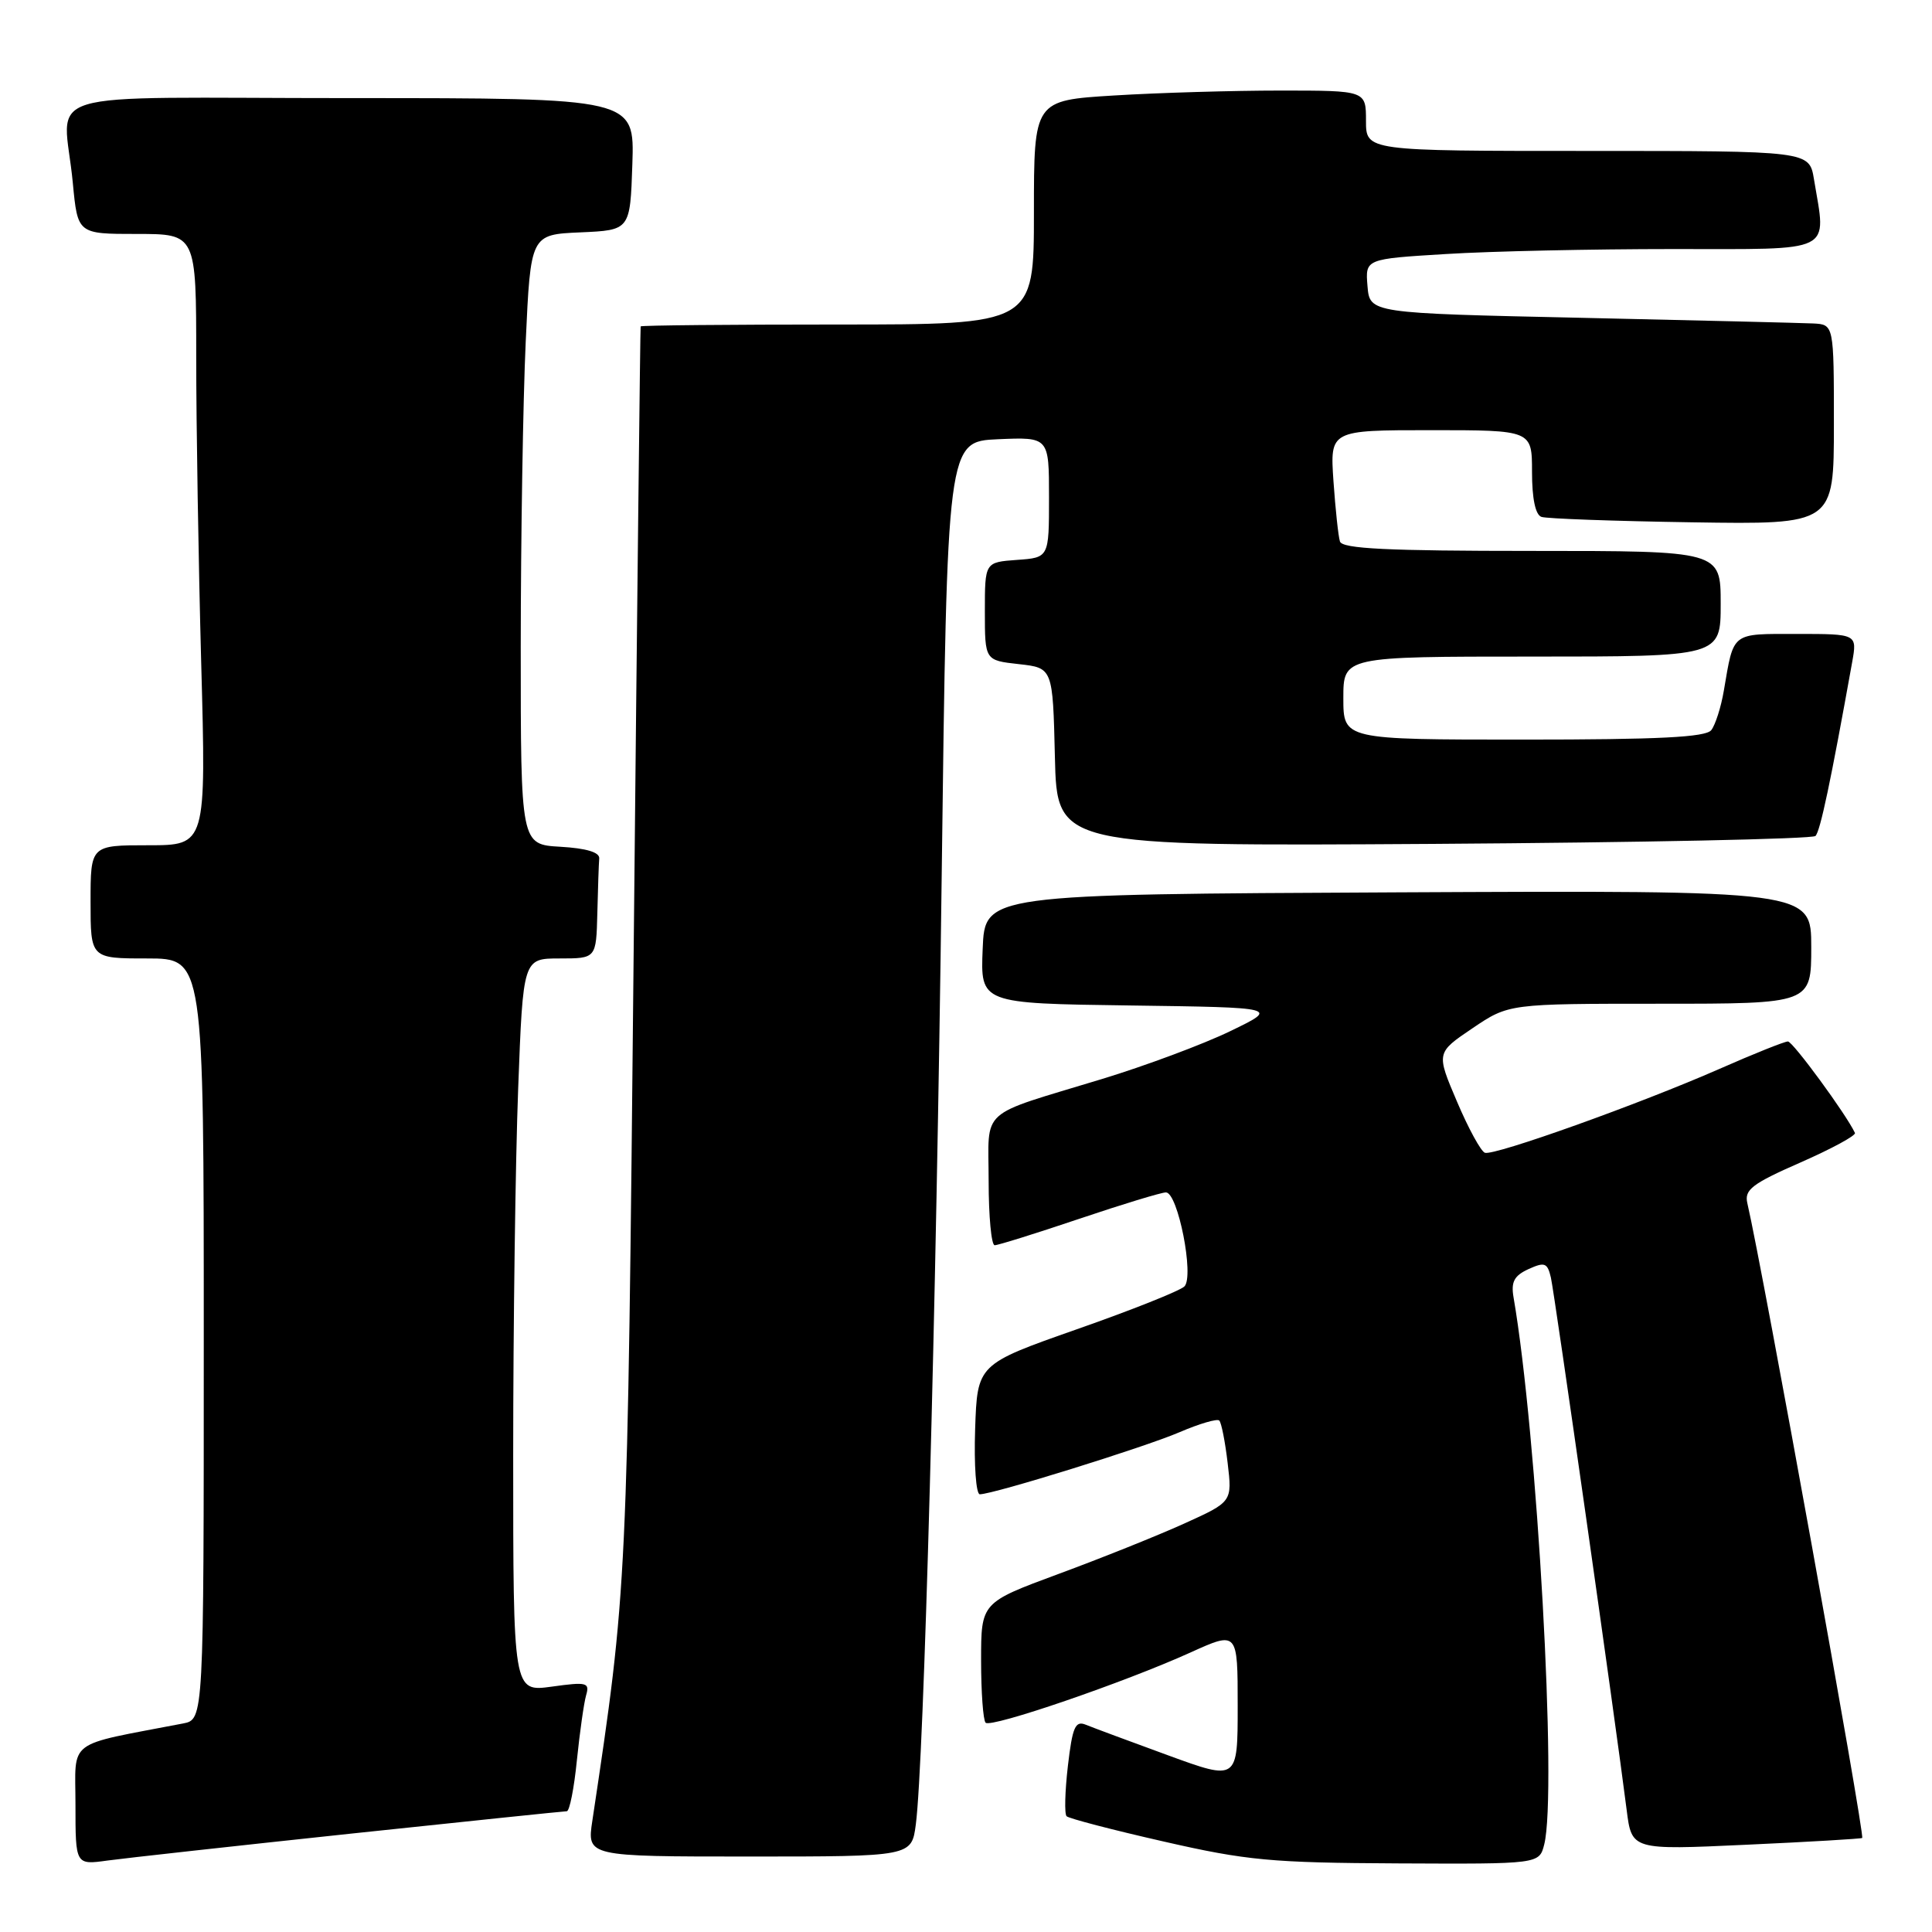 <?xml version="1.0" encoding="UTF-8" standalone="no"?>
<!DOCTYPE svg PUBLIC "-//W3C//DTD SVG 1.1//EN" "http://www.w3.org/Graphics/SVG/1.1/DTD/svg11.dtd" >
<svg xmlns="http://www.w3.org/2000/svg" xmlns:xlink="http://www.w3.org/1999/xlink" version="1.1" viewBox="0 0 256 256">
 <g >
 <path fill="currentColor"
d=" M 46.46 242.97 C 61.84 241.34 74.73 240.00 75.10 240.00 C 75.47 240.00 76.07 236.96 76.44 233.25 C 76.82 229.54 77.37 225.66 77.66 224.64 C 78.16 222.94 77.77 222.84 73.10 223.49 C 68.00 224.19 68.00 224.19 68.00 192.84 C 68.00 175.60 68.30 153.74 68.66 144.25 C 69.31 127.00 69.31 127.00 74.16 127.00 C 79.00 127.00 79.00 127.00 79.15 121.00 C 79.23 117.70 79.34 114.44 79.40 113.75 C 79.47 112.93 77.69 112.40 74.25 112.20 C 69.00 111.90 69.00 111.90 69.00 85.70 C 69.01 71.29 69.30 53.11 69.66 45.29 C 70.31 31.08 70.31 31.08 76.90 30.79 C 83.50 30.50 83.50 30.50 83.79 21.75 C 84.08 13.00 84.08 13.00 46.54 13.00 C 3.54 13.00 8.45 11.50 9.65 24.25 C 10.29 31.00 10.29 31.00 18.14 31.00 C 26.00 31.00 26.00 31.00 26.00 47.34 C 26.00 56.32 26.30 74.55 26.66 87.84 C 27.32 112.00 27.32 112.00 19.66 112.00 C 12.00 112.00 12.00 112.00 12.00 119.50 C 12.00 127.00 12.00 127.00 19.50 127.00 C 27.00 127.00 27.00 127.00 27.00 177.42 C 27.00 227.84 27.00 227.84 24.25 228.37 C 8.57 231.39 10.00 230.31 10.00 239.13 C 10.00 247.12 10.00 247.12 14.25 246.53 C 16.59 246.21 31.08 244.61 46.46 242.97 Z  M 204.62 244.39 C 206.35 237.50 203.69 190.08 200.55 171.89 C 200.20 169.85 200.64 169.03 202.54 168.16 C 204.68 167.19 205.04 167.32 205.50 169.28 C 205.98 171.35 214.06 228.09 215.54 239.82 C 216.21 245.14 216.21 245.14 231.35 244.44 C 239.68 244.06 246.61 243.65 246.75 243.54 C 247.14 243.22 233.57 168.20 231.53 159.42 C 231.12 157.65 232.15 156.85 238.56 154.04 C 242.70 152.22 245.95 150.46 245.79 150.12 C 244.64 147.66 237.56 138.00 236.91 138.00 C 236.46 138.00 232.36 139.64 227.80 141.65 C 217.26 146.28 198.01 153.17 196.76 152.75 C 196.24 152.58 194.57 149.53 193.06 145.97 C 190.30 139.50 190.30 139.50 195.11 136.25 C 199.92 133.00 199.92 133.00 219.96 133.00 C 240.00 133.00 240.00 133.00 240.00 125.49 C 240.00 117.98 240.00 117.98 185.25 118.24 C 130.50 118.50 130.50 118.50 130.21 125.73 C 129.91 132.96 129.91 132.96 149.71 133.23 C 169.50 133.50 169.50 133.50 163.00 136.64 C 159.43 138.37 151.78 141.22 146.00 142.98 C 129.45 148.02 131.00 146.63 131.00 156.48 C 131.00 161.17 131.36 165.00 131.80 165.00 C 132.25 165.00 137.28 163.43 143.00 161.50 C 148.72 159.57 153.89 158.00 154.49 158.00 C 156.08 158.00 158.27 169.13 156.94 170.46 C 156.37 171.03 149.96 173.59 142.70 176.13 C 129.50 180.77 129.50 180.77 129.21 189.38 C 129.05 194.12 129.33 198.00 129.83 198.00 C 131.62 198.00 151.60 191.79 156.28 189.78 C 158.91 188.65 161.29 187.95 161.56 188.23 C 161.84 188.50 162.34 191.04 162.67 193.86 C 163.28 199.00 163.28 199.00 156.89 201.89 C 153.38 203.48 145.89 206.48 140.25 208.56 C 130.00 212.35 130.00 212.35 130.00 220.01 C 130.00 224.22 130.27 227.94 130.60 228.27 C 131.32 228.99 148.99 222.93 157.73 218.97 C 164.00 216.13 164.00 216.13 164.00 226.04 C 164.00 235.96 164.00 235.96 154.75 232.58 C 149.66 230.72 144.76 228.90 143.86 228.53 C 142.48 227.97 142.10 228.85 141.50 234.00 C 141.11 237.37 141.03 240.37 141.33 240.66 C 141.63 240.96 147.41 242.47 154.19 244.01 C 165.20 246.53 168.48 246.83 185.23 246.91 C 203.96 247.00 203.96 247.00 204.62 244.39 Z  M 121.35 241.75 C 122.42 233.61 124.07 173.11 124.78 116.00 C 125.50 58.50 125.50 58.50 132.25 58.20 C 139.00 57.91 139.00 57.91 139.00 65.90 C 139.00 73.89 139.00 73.89 134.75 74.19 C 130.50 74.50 130.50 74.50 130.50 81.00 C 130.50 87.50 130.50 87.50 135.00 88.00 C 139.50 88.50 139.50 88.50 139.78 100.32 C 140.06 112.13 140.06 112.13 189.95 111.82 C 217.39 111.64 240.16 111.17 240.56 110.77 C 241.19 110.14 242.57 103.63 245.42 87.75 C 246.09 84.00 246.09 84.00 238.11 84.00 C 229.33 84.00 229.76 83.67 228.42 91.50 C 228.05 93.70 227.29 96.06 226.75 96.75 C 226.00 97.69 219.78 98.00 201.88 98.00 C 178.00 98.00 178.00 98.00 178.00 92.50 C 178.00 87.00 178.00 87.00 203.00 87.00 C 228.00 87.00 228.00 87.00 228.00 80.00 C 228.00 73.00 228.00 73.00 202.97 73.00 C 183.82 73.00 177.85 72.71 177.55 71.75 C 177.33 71.06 176.95 67.46 176.69 63.75 C 176.23 57.00 176.23 57.00 189.62 57.00 C 203.00 57.00 203.00 57.00 203.00 62.53 C 203.00 66.06 203.45 68.22 204.25 68.49 C 204.94 68.73 213.94 69.05 224.25 69.21 C 243.00 69.50 243.00 69.50 243.00 56.25 C 243.00 43.00 243.00 43.00 240.25 42.86 C 238.74 42.79 224.90 42.45 209.50 42.11 C 181.50 41.50 181.50 41.50 181.20 37.91 C 180.90 34.31 180.90 34.31 191.60 33.66 C 197.49 33.29 211.02 33.00 221.66 33.00 C 243.34 33.00 242.00 33.67 240.36 23.75 C 239.74 20.00 239.74 20.00 210.37 20.00 C 181.00 20.00 181.00 20.00 181.00 16.00 C 181.00 12.00 181.00 12.00 169.66 12.00 C 163.42 12.00 153.52 12.29 147.66 12.65 C 137.00 13.30 137.00 13.30 137.00 28.15 C 137.00 43.00 137.00 43.00 111.00 43.00 C 96.70 43.00 84.95 43.11 84.89 43.25 C 84.83 43.39 84.42 80.40 83.97 125.50 C 83.13 210.62 83.14 210.28 78.49 241.25 C 77.77 246.00 77.77 246.00 99.28 246.00 C 120.79 246.00 120.79 246.00 121.35 241.75 Z "/>
</g>
</svg>